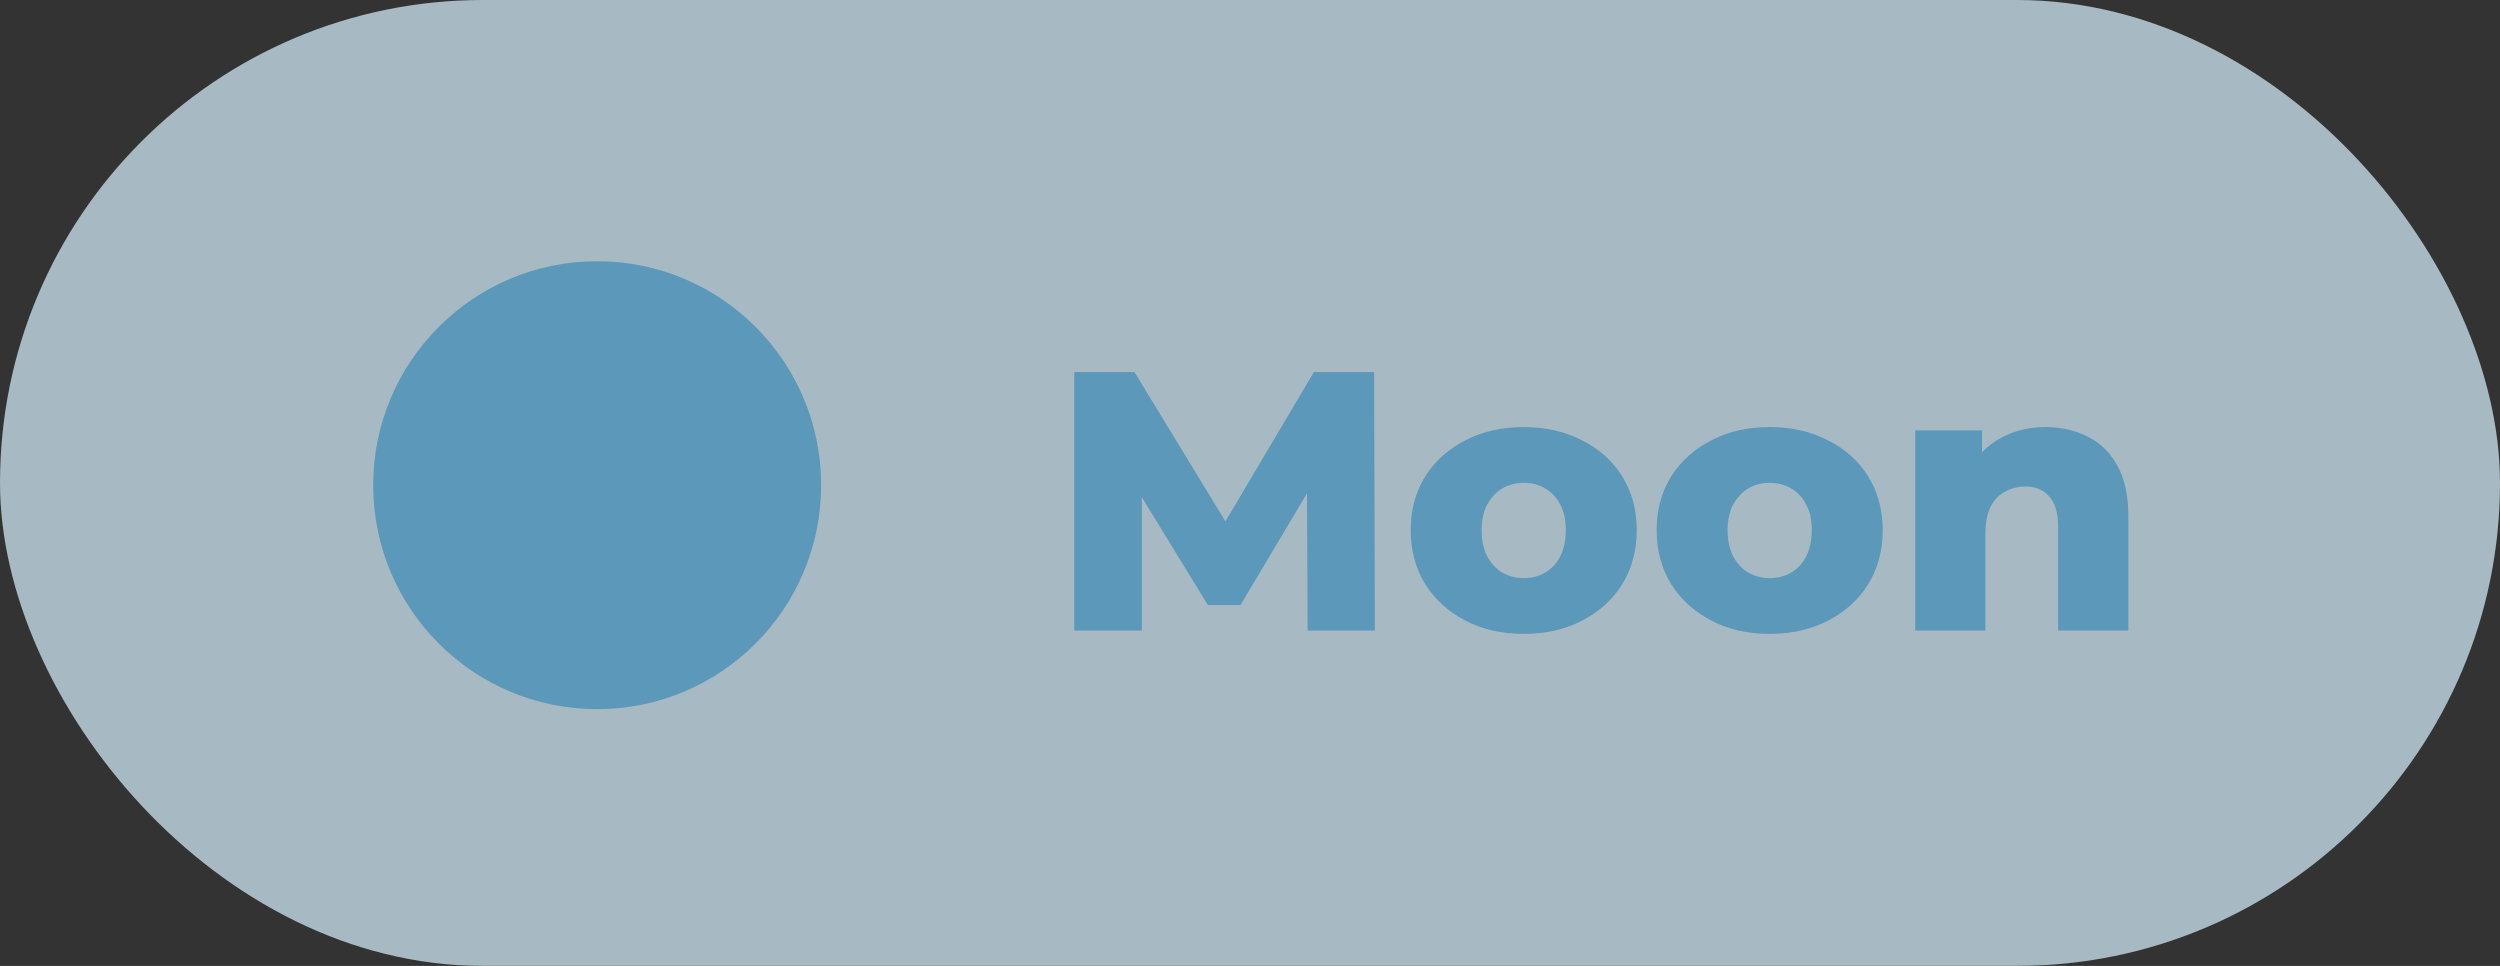 <svg width="88" height="34" viewBox="0 0 88 34" fill="none" xmlns="http://www.w3.org/2000/svg">
<rect x="0" y="0" width="88" height="34" fill="#333333" stroke="none"/>
<g opacity="0.7">
<rect width="88" height="34" rx="17" fill="#D8F2FF"/>
<circle cx="21.02" cy="17.079" r="7.883" fill="#6DC3F3"/>
<path d="M37.813 22.196V13.096H39.932L43.702 19.284H42.584L46.25 13.096H48.369L48.395 22.196H46.029L46.003 16.697H46.406L43.663 21.299H42.519L39.698 16.697H40.192V22.196H37.813ZM53.635 22.313C52.864 22.313 52.179 22.157 51.581 21.845C50.983 21.533 50.511 21.104 50.164 20.558C49.826 20.004 49.657 19.371 49.657 18.66C49.657 17.95 49.826 17.321 50.164 16.775C50.511 16.229 50.983 15.805 51.581 15.501C52.179 15.189 52.864 15.033 53.635 15.033C54.407 15.033 55.091 15.189 55.689 15.501C56.296 15.805 56.768 16.229 57.106 16.775C57.444 17.321 57.613 17.95 57.613 18.66C57.613 19.371 57.444 20.004 57.106 20.558C56.768 21.104 56.296 21.533 55.689 21.845C55.091 22.157 54.407 22.313 53.635 22.313ZM53.635 20.35C53.921 20.35 54.172 20.285 54.389 20.155C54.614 20.025 54.792 19.835 54.922 19.583C55.052 19.323 55.117 19.016 55.117 18.66C55.117 18.305 55.052 18.006 54.922 17.763C54.792 17.512 54.614 17.321 54.389 17.191C54.172 17.061 53.921 16.996 53.635 16.996C53.358 16.996 53.106 17.061 52.881 17.191C52.664 17.321 52.487 17.512 52.348 17.763C52.218 18.006 52.153 18.305 52.153 18.66C52.153 19.016 52.218 19.323 52.348 19.583C52.487 19.835 52.664 20.025 52.881 20.155C53.106 20.285 53.358 20.35 53.635 20.35ZM62.293 22.313C61.522 22.313 60.837 22.157 60.239 21.845C59.641 21.533 59.169 21.104 58.822 20.558C58.484 20.004 58.315 19.371 58.315 18.66C58.315 17.95 58.484 17.321 58.822 16.775C59.169 16.229 59.641 15.805 60.239 15.501C60.837 15.189 61.522 15.033 62.293 15.033C63.065 15.033 63.749 15.189 64.347 15.501C64.954 15.805 65.426 16.229 65.764 16.775C66.102 17.321 66.271 17.95 66.271 18.66C66.271 19.371 66.102 20.004 65.764 20.558C65.426 21.104 64.954 21.533 64.347 21.845C63.749 22.157 63.065 22.313 62.293 22.313ZM62.293 20.35C62.579 20.35 62.831 20.285 63.047 20.155C63.273 20.025 63.45 19.835 63.58 19.583C63.71 19.323 63.775 19.016 63.775 18.66C63.775 18.305 63.71 18.006 63.58 17.763C63.45 17.512 63.273 17.321 63.047 17.191C62.831 17.061 62.579 16.996 62.293 16.996C62.016 16.996 61.765 17.061 61.539 17.191C61.323 17.321 61.145 17.512 61.006 17.763C60.876 18.006 60.811 18.305 60.811 18.66C60.811 19.016 60.876 19.323 61.006 19.583C61.145 19.835 61.323 20.025 61.539 20.155C61.765 20.285 62.016 20.35 62.293 20.35ZM72.005 15.033C72.551 15.033 73.045 15.146 73.487 15.371C73.929 15.588 74.275 15.926 74.527 16.385C74.787 16.845 74.917 17.438 74.917 18.166V22.196H72.447V18.569C72.447 18.067 72.343 17.703 72.135 17.477C71.935 17.243 71.654 17.126 71.29 17.126C71.03 17.126 70.791 17.187 70.575 17.308C70.358 17.421 70.189 17.599 70.068 17.841C69.946 18.084 69.886 18.4 69.886 18.79V22.196H67.416V15.15H69.769V17.152L69.314 16.567C69.582 16.056 69.951 15.675 70.419 15.423C70.887 15.163 71.415 15.033 72.005 15.033Z" fill="#6DC3F3"/>
</g>
</svg>

